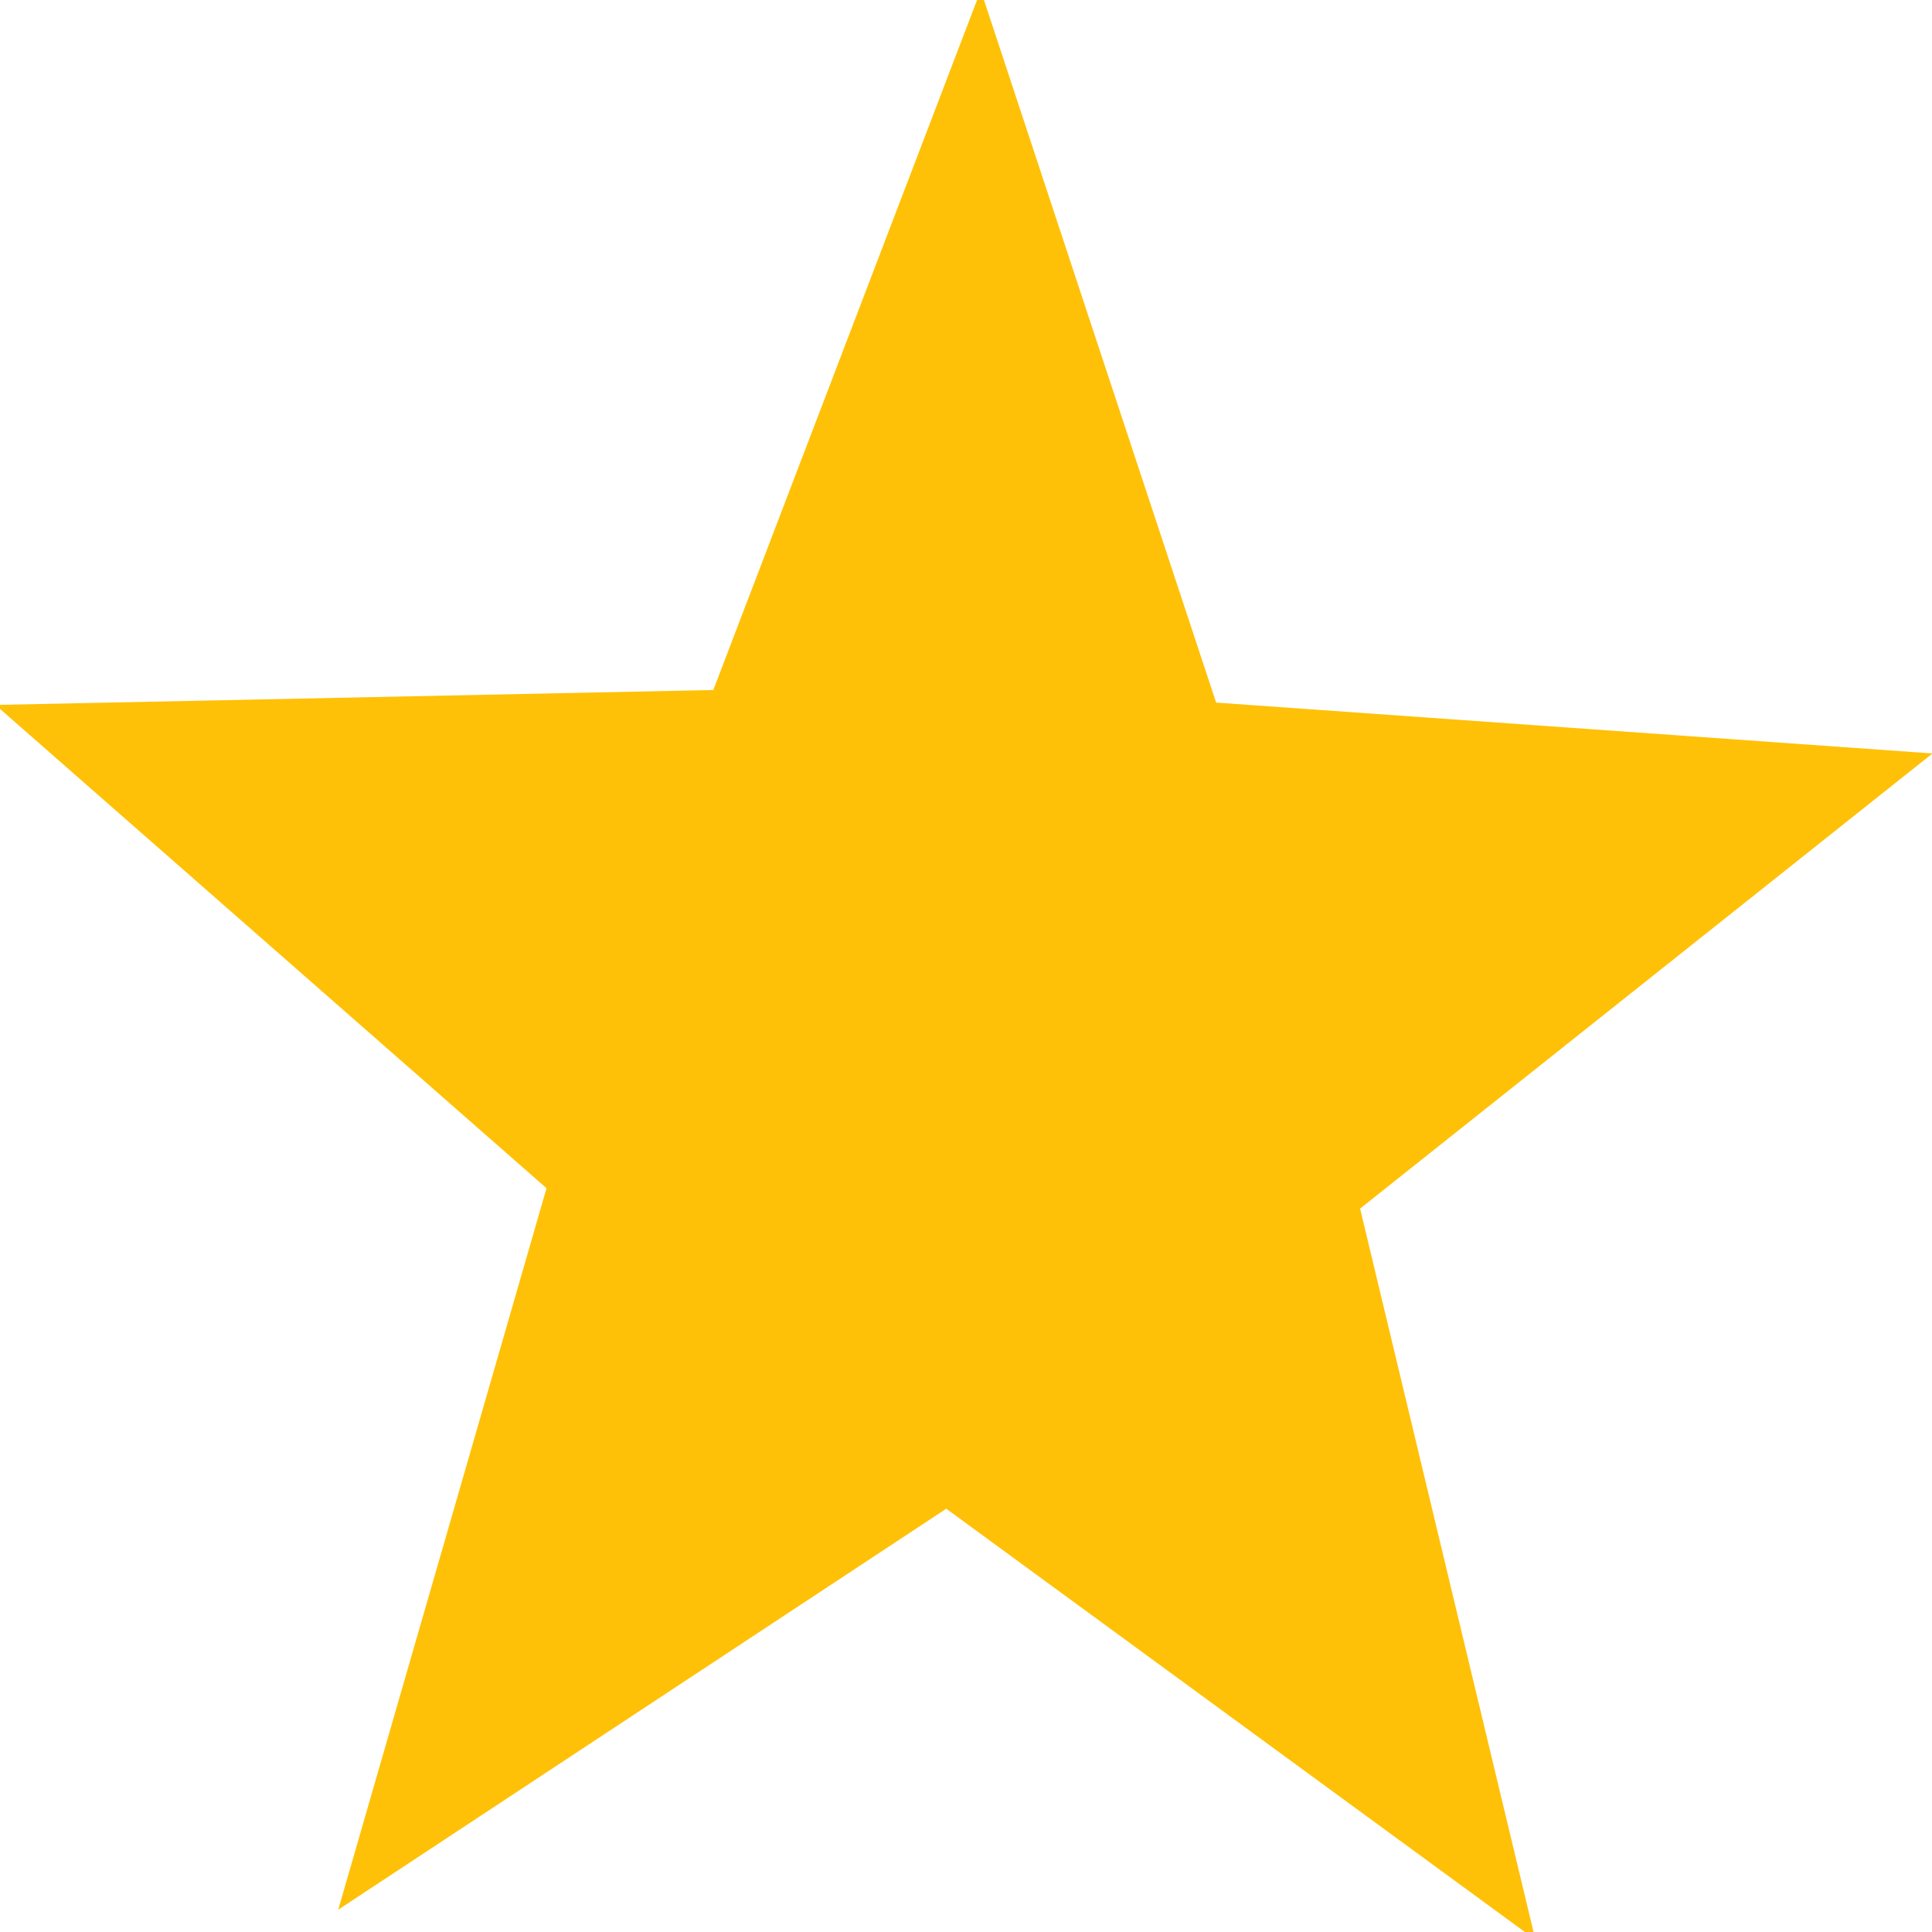 <?xml version="1.0" encoding="UTF-8" standalone="no"?>
<!-- Created with Inkscape (http://www.inkscape.org/) -->

<svg
   xmlns:osb="http://www.openswatchbook.org/uri/2009/osb"
   xmlns:dc="http://purl.org/dc/elements/1.1/"
   xmlns:cc="http://creativecommons.org/ns#"
   xmlns:rdf="http://www.w3.org/1999/02/22-rdf-syntax-ns#"
   xmlns:svg="http://www.w3.org/2000/svg"
   xmlns="http://www.w3.org/2000/svg"
   xmlns:xlink="http://www.w3.org/1999/xlink"
   xmlns:sodipodi="http://sodipodi.sourceforge.net/DTD/sodipodi-0.dtd"
   xmlns:inkscape="http://www.inkscape.org/namespaces/inkscape"
   width="30"
   height="30"
   id="svg3772"
   version="1.1"
   inkscape:version="0.48.4 r9939"
   sodipodi:docname="star.svg">
  <defs
     id="defs3774">
    <linearGradient
       id="linearGradient5804"
       osb:paint="solid">
      <stop
         style="stop-color:#ffc107;stop-opacity:1;"
         offset="0"
         id="stop5806" />
    </linearGradient>
    <linearGradient
       id="linearGradient5784"
       osb:paint="solid">
      <stop
         style="stop-color:#ff9500;stop-opacity:1;"
         offset="0"
         id="stop5786" />
    </linearGradient>
    <linearGradient
       id="linearGradient5764"
       osb:paint="solid">
      <stop
         style="stop-color:#ff9500;stop-opacity:1;"
         offset="0"
         id="stop5766" />
    </linearGradient>
    <linearGradient
       id="linearGradient5738"
       osb:paint="solid">
      <stop
         style="stop-color:#ff9500;stop-opacity:1;"
         offset="0"
         id="stop5740" />
    </linearGradient>
    <linearGradient
       inkscape:collect="always"
       xlink:href="#linearGradient5804"
       id="linearGradient5808"
       x1="-673.068"
       y1="41.627"
       x2="78.897"
       y2="41.627"
       gradientUnits="userSpaceOnUse" />
  </defs>
  <sodipodi:namedview
     id="base"
     pagecolor="#ffffff"
     bordercolor="#ffffff"
     borderopacity="0.0"
     inkscape:pageopacity="0.0"
     inkscape:pageshadow="0"
     inkscape:zoom="11.2"
     inkscape:cx="26.013801"
     inkscape:cy="14.151515"
     inkscape:document-units="px"
     inkscape:current-layer="layer1"
     showgrid="false"
     fit-margin-top="0"
     fit-margin-left="0"
     fit-margin-right="0"
     fit-margin-bottom="0"
     inkscape:window-width="1366"
     inkscape:window-height="715"
     inkscape:window-x="-8"
     inkscape:window-y="-8"
     inkscape:window-maximized="1" />
  <g
     inkscape:label="Layer 1"
     inkscape:groupmode="layer"
     id="layer1"
     transform="translate(-1.4828257e-6,-1022.362)">
    <path
       sodipodi:type="star"
       style="fill:url(#linearGradient5808);fill-opacity:1;stroke:none;stroke-opacity:1;opacity:1;stroke-width:1.006;stroke-miterlimit:4;stroke-dasharray:none;fill-rule:evenodd"
       id="path3782"
       sodipodi:sides="5"
       sodipodi:cx="-300"
       sodipodi:cy="6.6478968"
       sodipodi:r1="166.08624"
       sodipodi:r2="395.44342"
       sodipodi:arg1="0.91862492"
       sodipodi:arg2="1.5469434"
       inkscape:flatsided="false"
       inkscape:rounded="0"
       inkscape:randomized="0"
       d="M -199.2,138.648 -290.568,401.979 -394.391,143.305 -673.068,137.782 -459.137,-40.894 -540,-307.638 -303.961,-159.391 -75.261,-318.725 -143.312,-48.428 78.897,119.842 z"
       inkscape:transform-center-y="1.5425386"
       transform="matrix(0.04,0,0,-0.042,26.852,1039.095)"
       inkscape:transform-center-x="0.1722922" />
  </g>
</svg>
